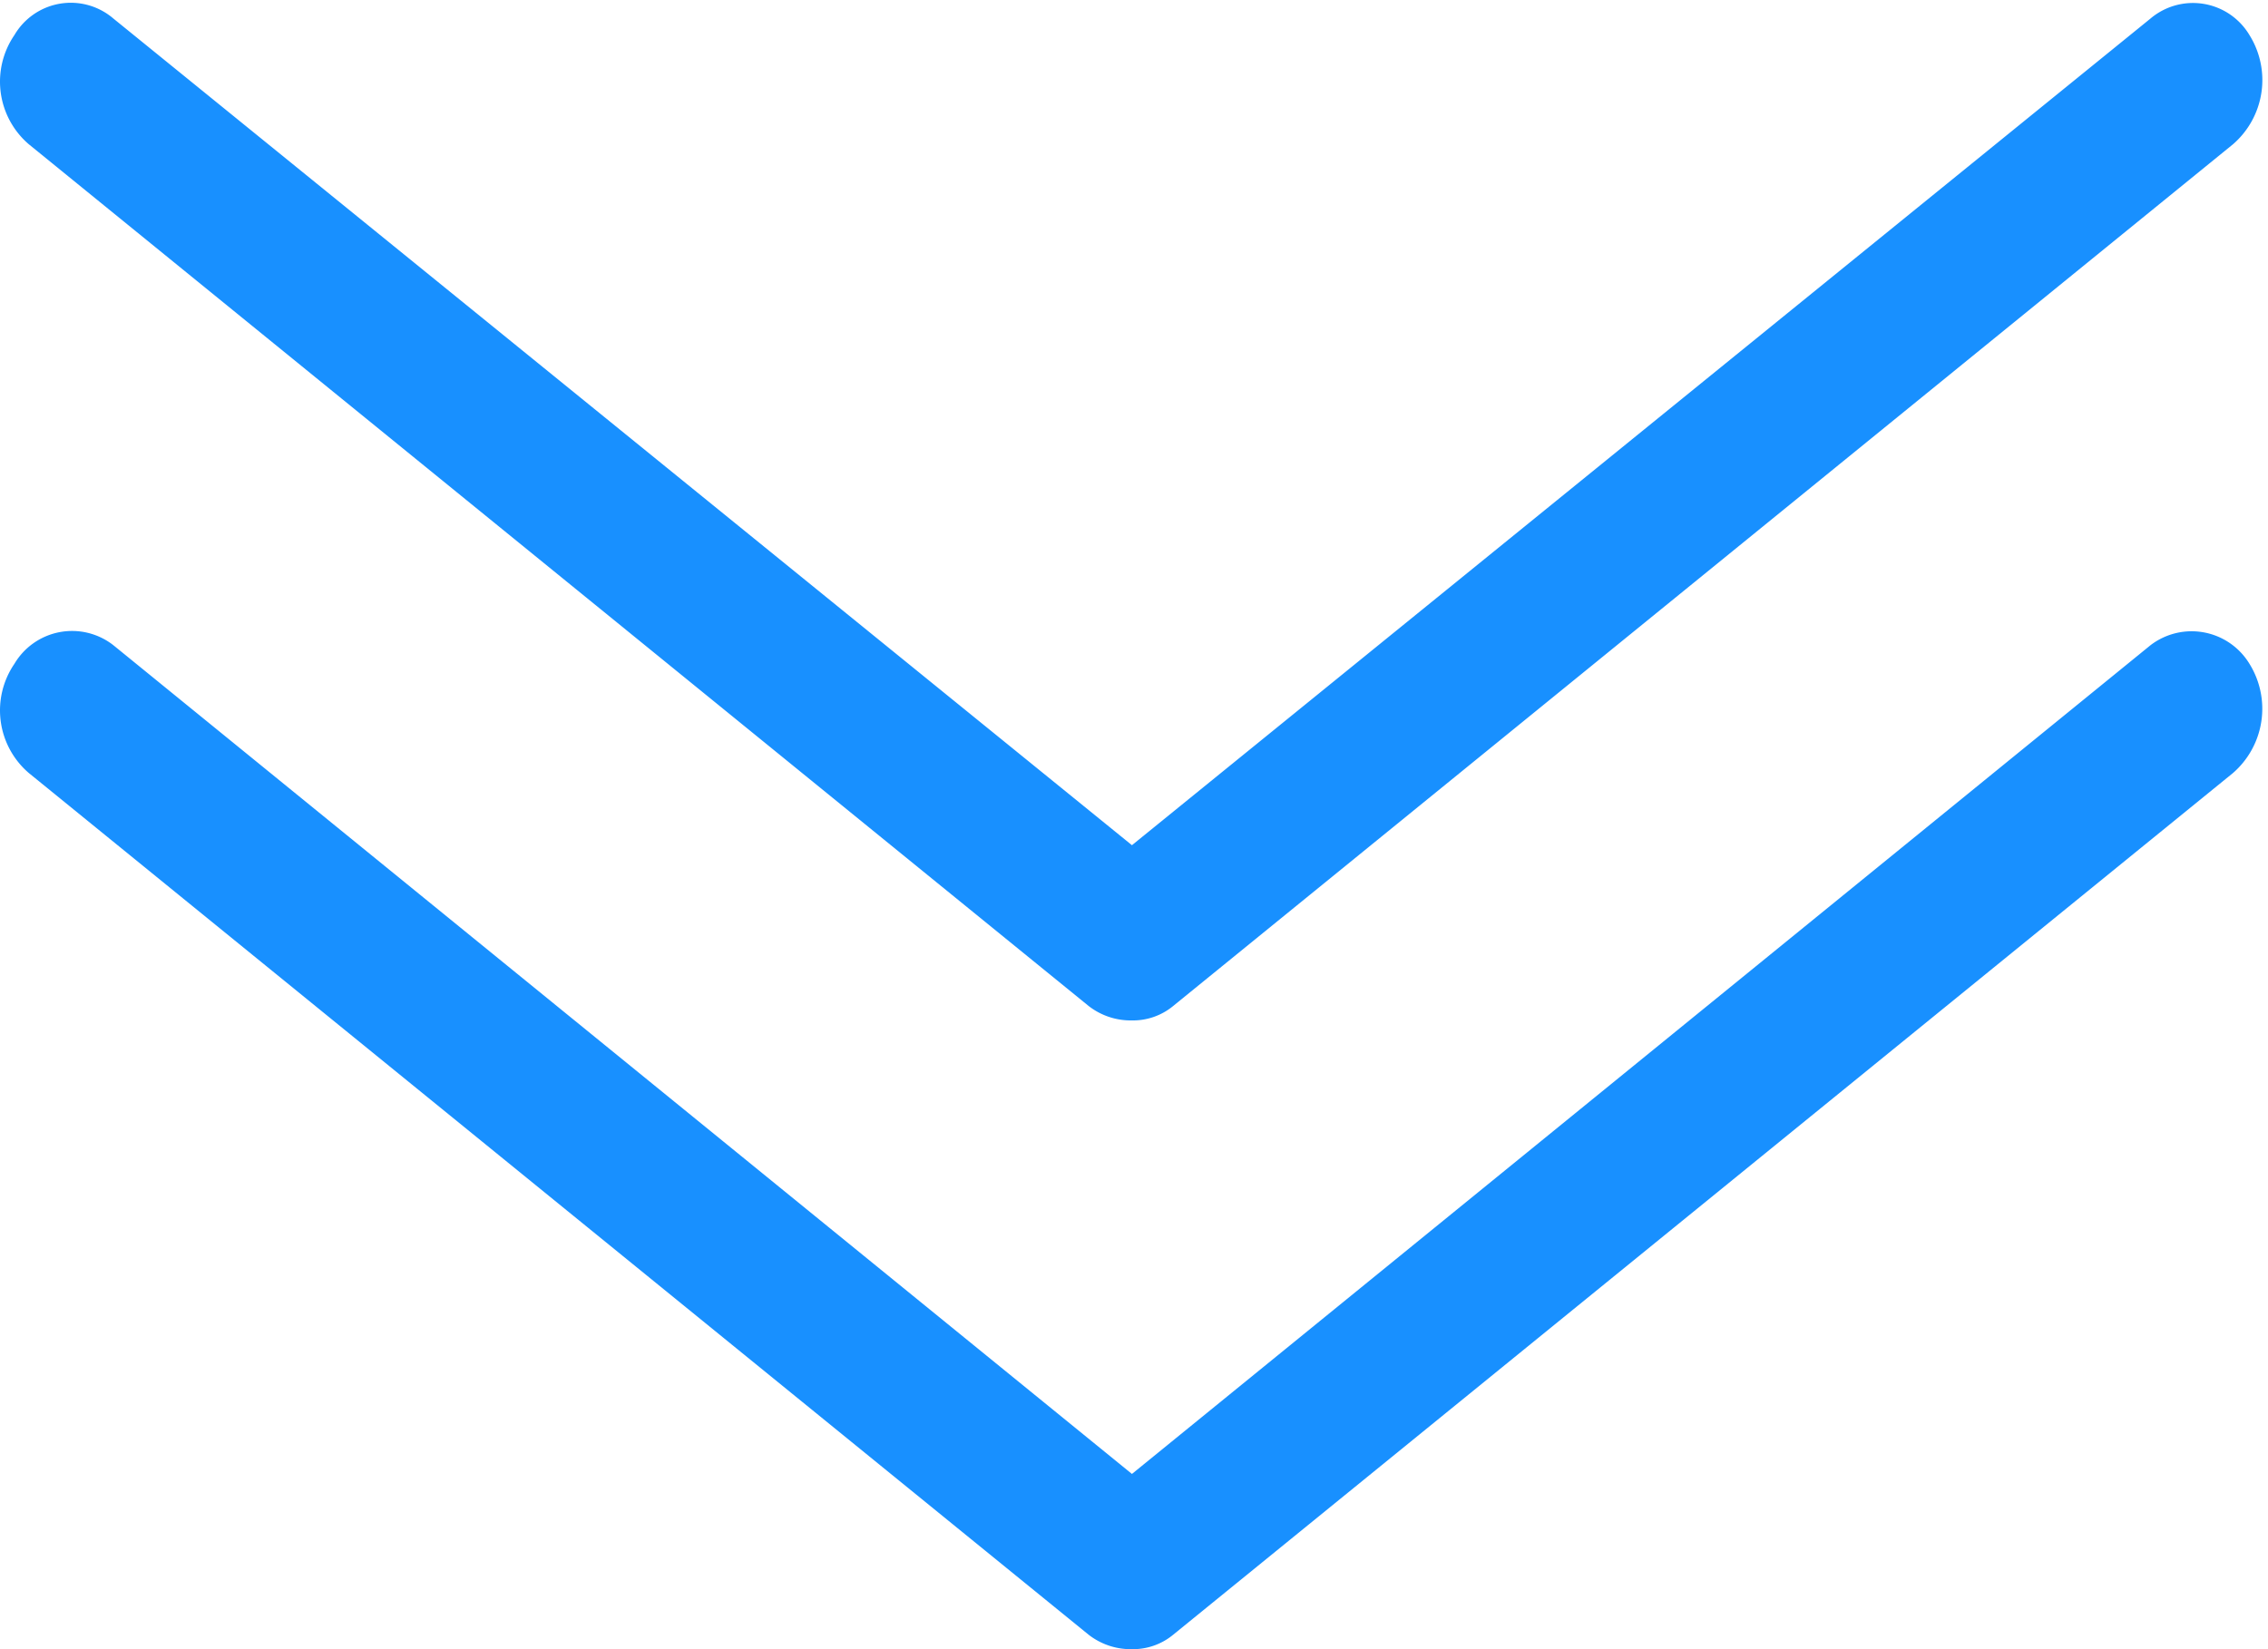 <svg xmlns="http://www.w3.org/2000/svg" width="11" height="8" viewBox="0 0 11 8">
  <defs>
    <style>
      .cls-1 {
        fill: #1890ff;
        fill-rule: evenodd;
      }
    </style>
  </defs>
  <path id="下拉" class="cls-1" d="M2091.49,3751.95a0.332,0.332,0,0,1-.21-0.07l-5.14-4.18a0.4,0.4,0,0,1-.07-0.53,0.317,0.317,0,0,1,.48-0.08l4.94,4.01,4.94-4.01a0.319,0.319,0,0,1,.48.08,0.412,0.412,0,0,1-.08.53l-5.14,4.18A0.306,0.306,0,0,1,2091.49,3751.95Zm0,3.05a0.332,0.332,0,0,1-.21-0.07l-5.14-4.18a0.4,0.4,0,0,1-.07-0.53,0.325,0.325,0,0,1,.48-0.09l4.94,4.02,4.94-4.02a0.328,0.328,0,0,1,.48.09,0.413,0.413,0,0,1-.08.53l-5.14,4.18A0.306,0.306,0,0,1,2091.49,3755Z" transform="translate(-2086 -3747)"/>
</svg>
